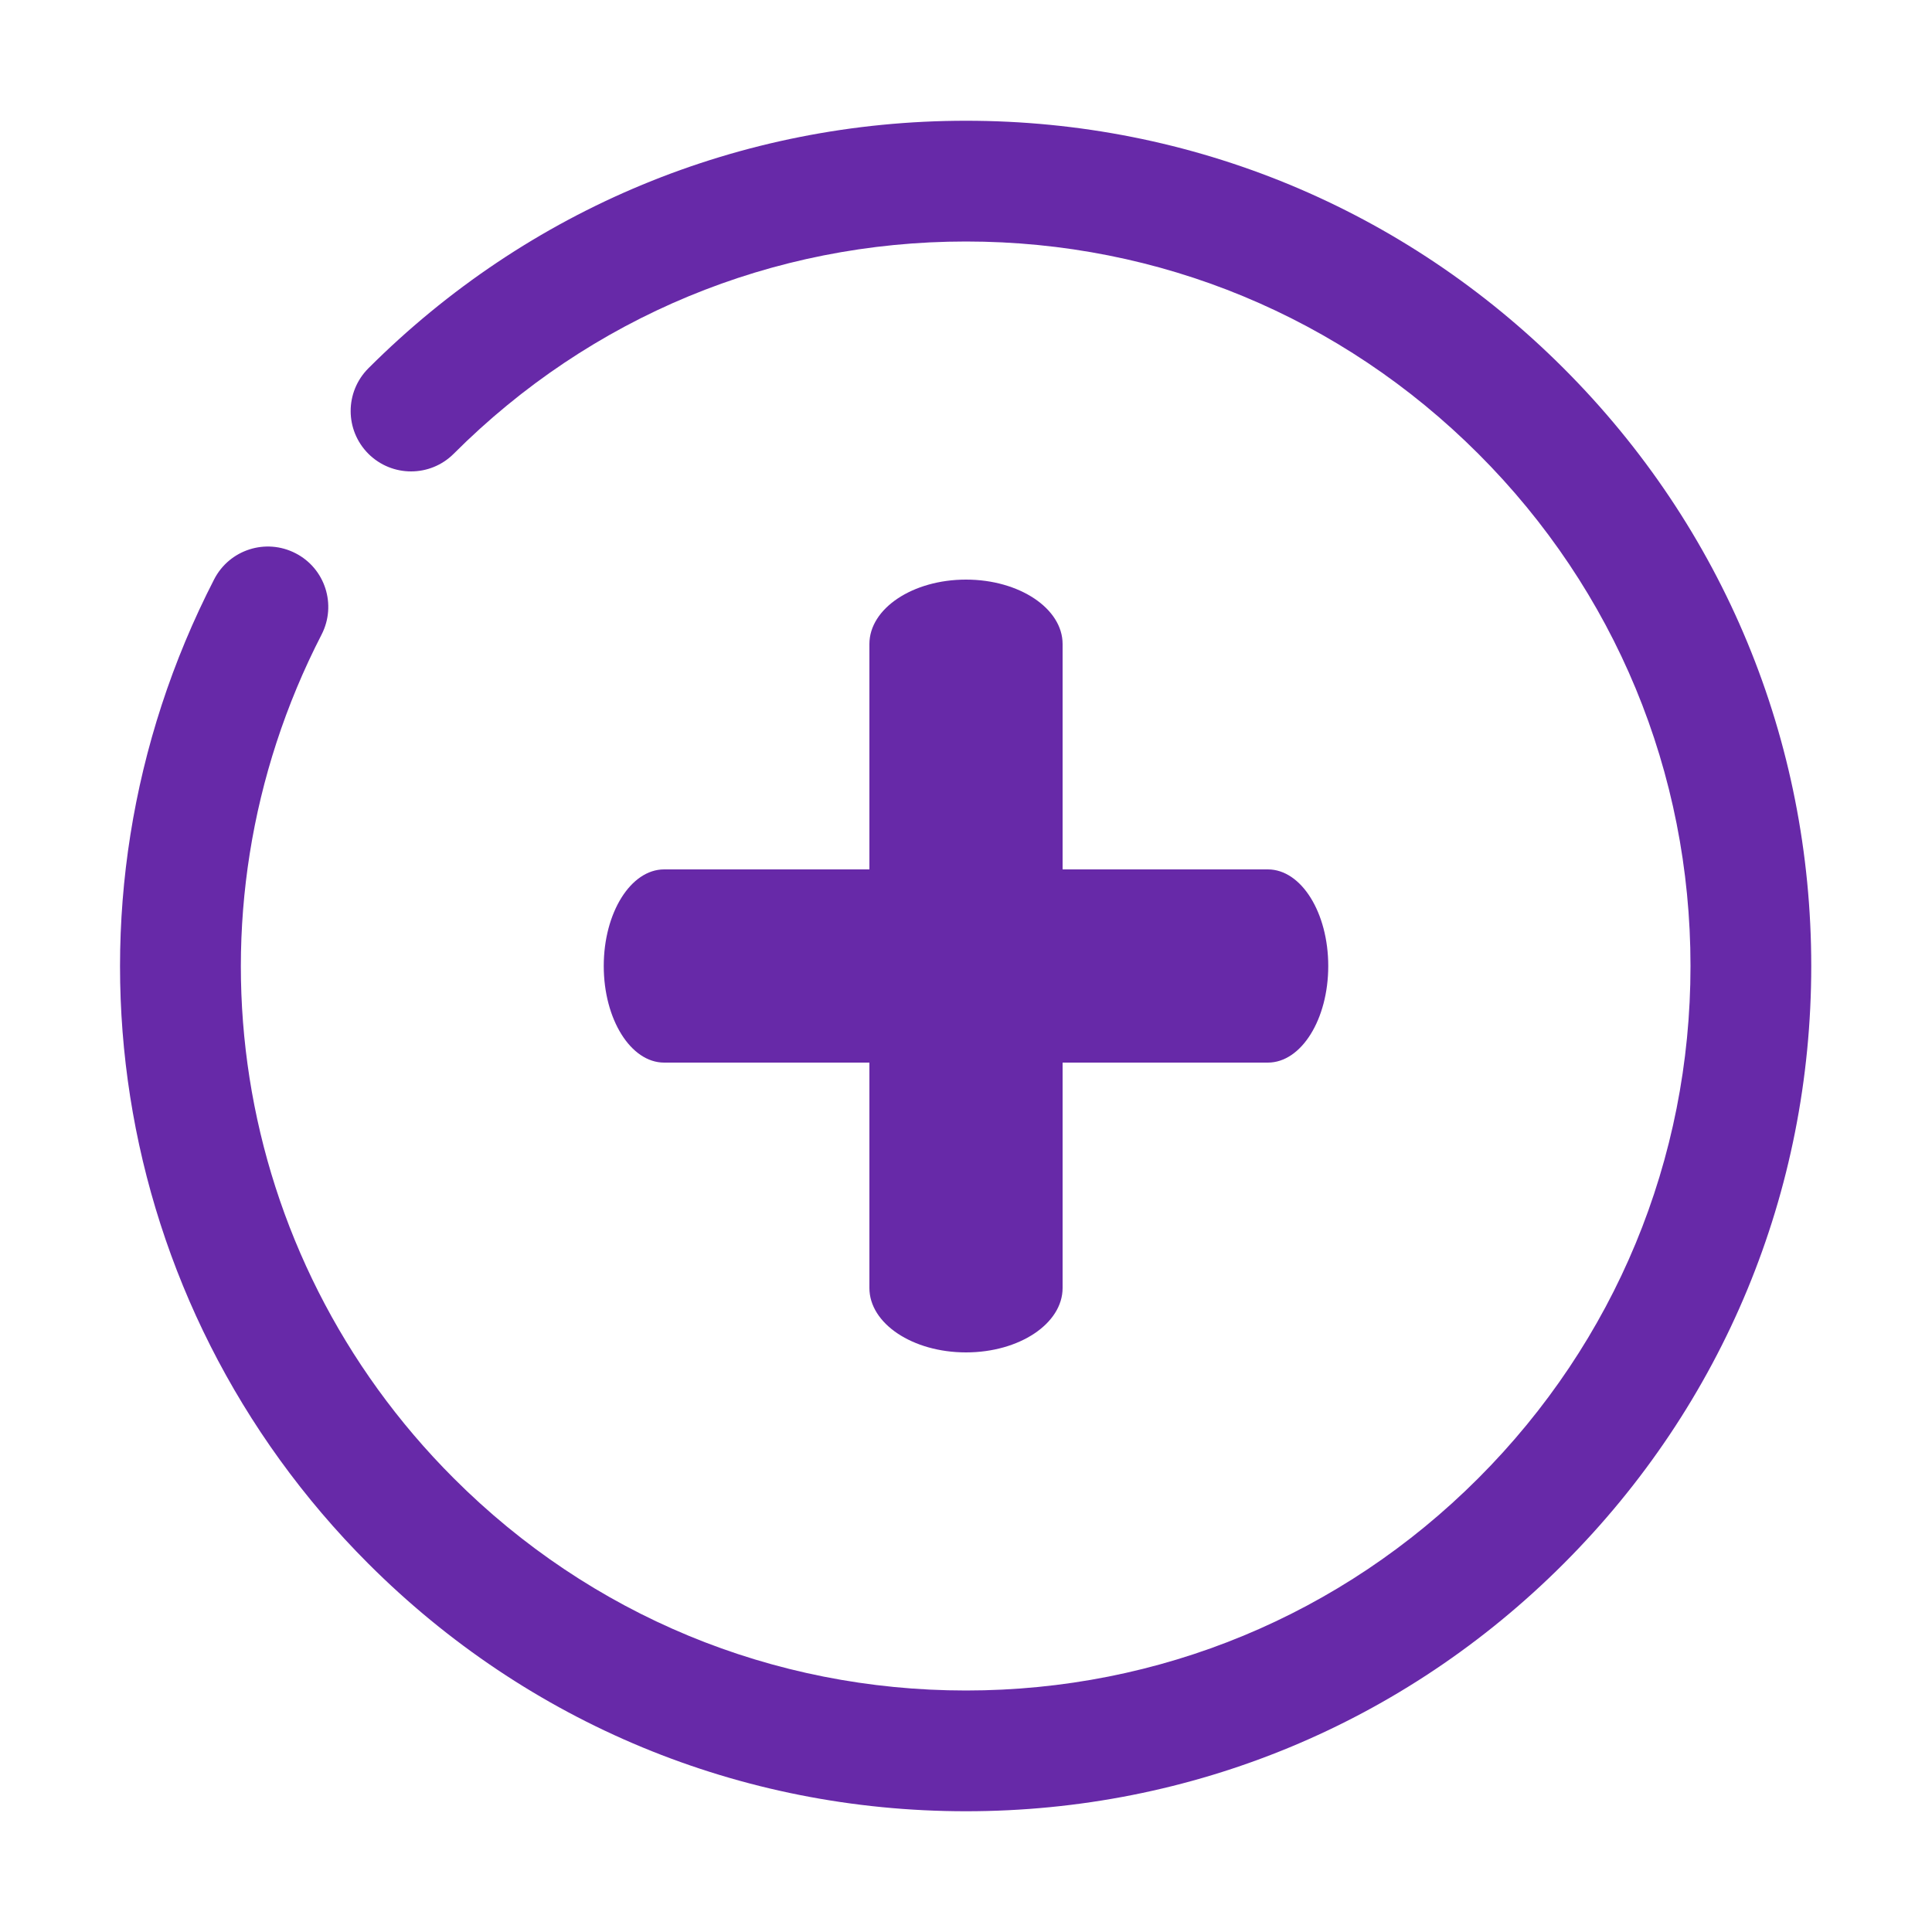 <svg width="20" height="20" viewBox="0 0 20 20" fill="none" xmlns="http://www.w3.org/2000/svg">
<g clip-path="url(#clip0)">
<path d="M10 18.75C7.663 18.75 5.466 17.84 3.813 16.187C1.112 13.486 0.471 9.391 2.217 5.997C2.375 5.69 2.751 5.569 3.059 5.727C3.366 5.884 3.487 6.261 3.329 6.569C1.832 9.478 2.381 12.988 4.697 15.303C6.113 16.72 7.996 17.5 10 17.5C12.003 17.5 13.887 16.72 15.303 15.303C16.719 13.886 17.5 12.003 17.5 10C17.5 7.996 16.72 6.113 15.303 4.697C13.886 3.281 12.004 2.5 10 2.5C7.996 2.5 6.113 3.281 4.697 4.697C4.453 4.941 4.058 4.941 3.813 4.697C3.569 4.452 3.569 4.058 3.813 3.813C5.466 2.161 7.663 1.25 10 1.25C12.338 1.25 14.535 2.161 16.187 3.813C17.84 5.466 18.75 7.662 18.75 10C18.75 12.337 17.84 14.534 16.187 16.187C14.535 17.84 12.338 18.75 10 18.75Z" fill="#6729A8"/>
<path d="M10 14C9.448 14 9 13.702 9 13.333V6.667C9 6.299 9.448 6 10 6C10.552 6 11 6.299 11 6.667V13.333C11 13.702 10.552 14 10 14Z" fill="#6729A8"/>
<path d="M13.125 11H6.875C6.53 11 6.25 10.552 6.25 10C6.25 9.448 6.53 9 6.875 9H13.125C13.471 9 13.75 9.448 13.75 10C13.75 10.552 13.471 11 13.125 11Z" fill="#6729A8"/>
</g>
<defs>
<clipPath id="clip0">
<rect width="20" height="20" fill="white"/>
</clipPath>
</defs>
</svg>
